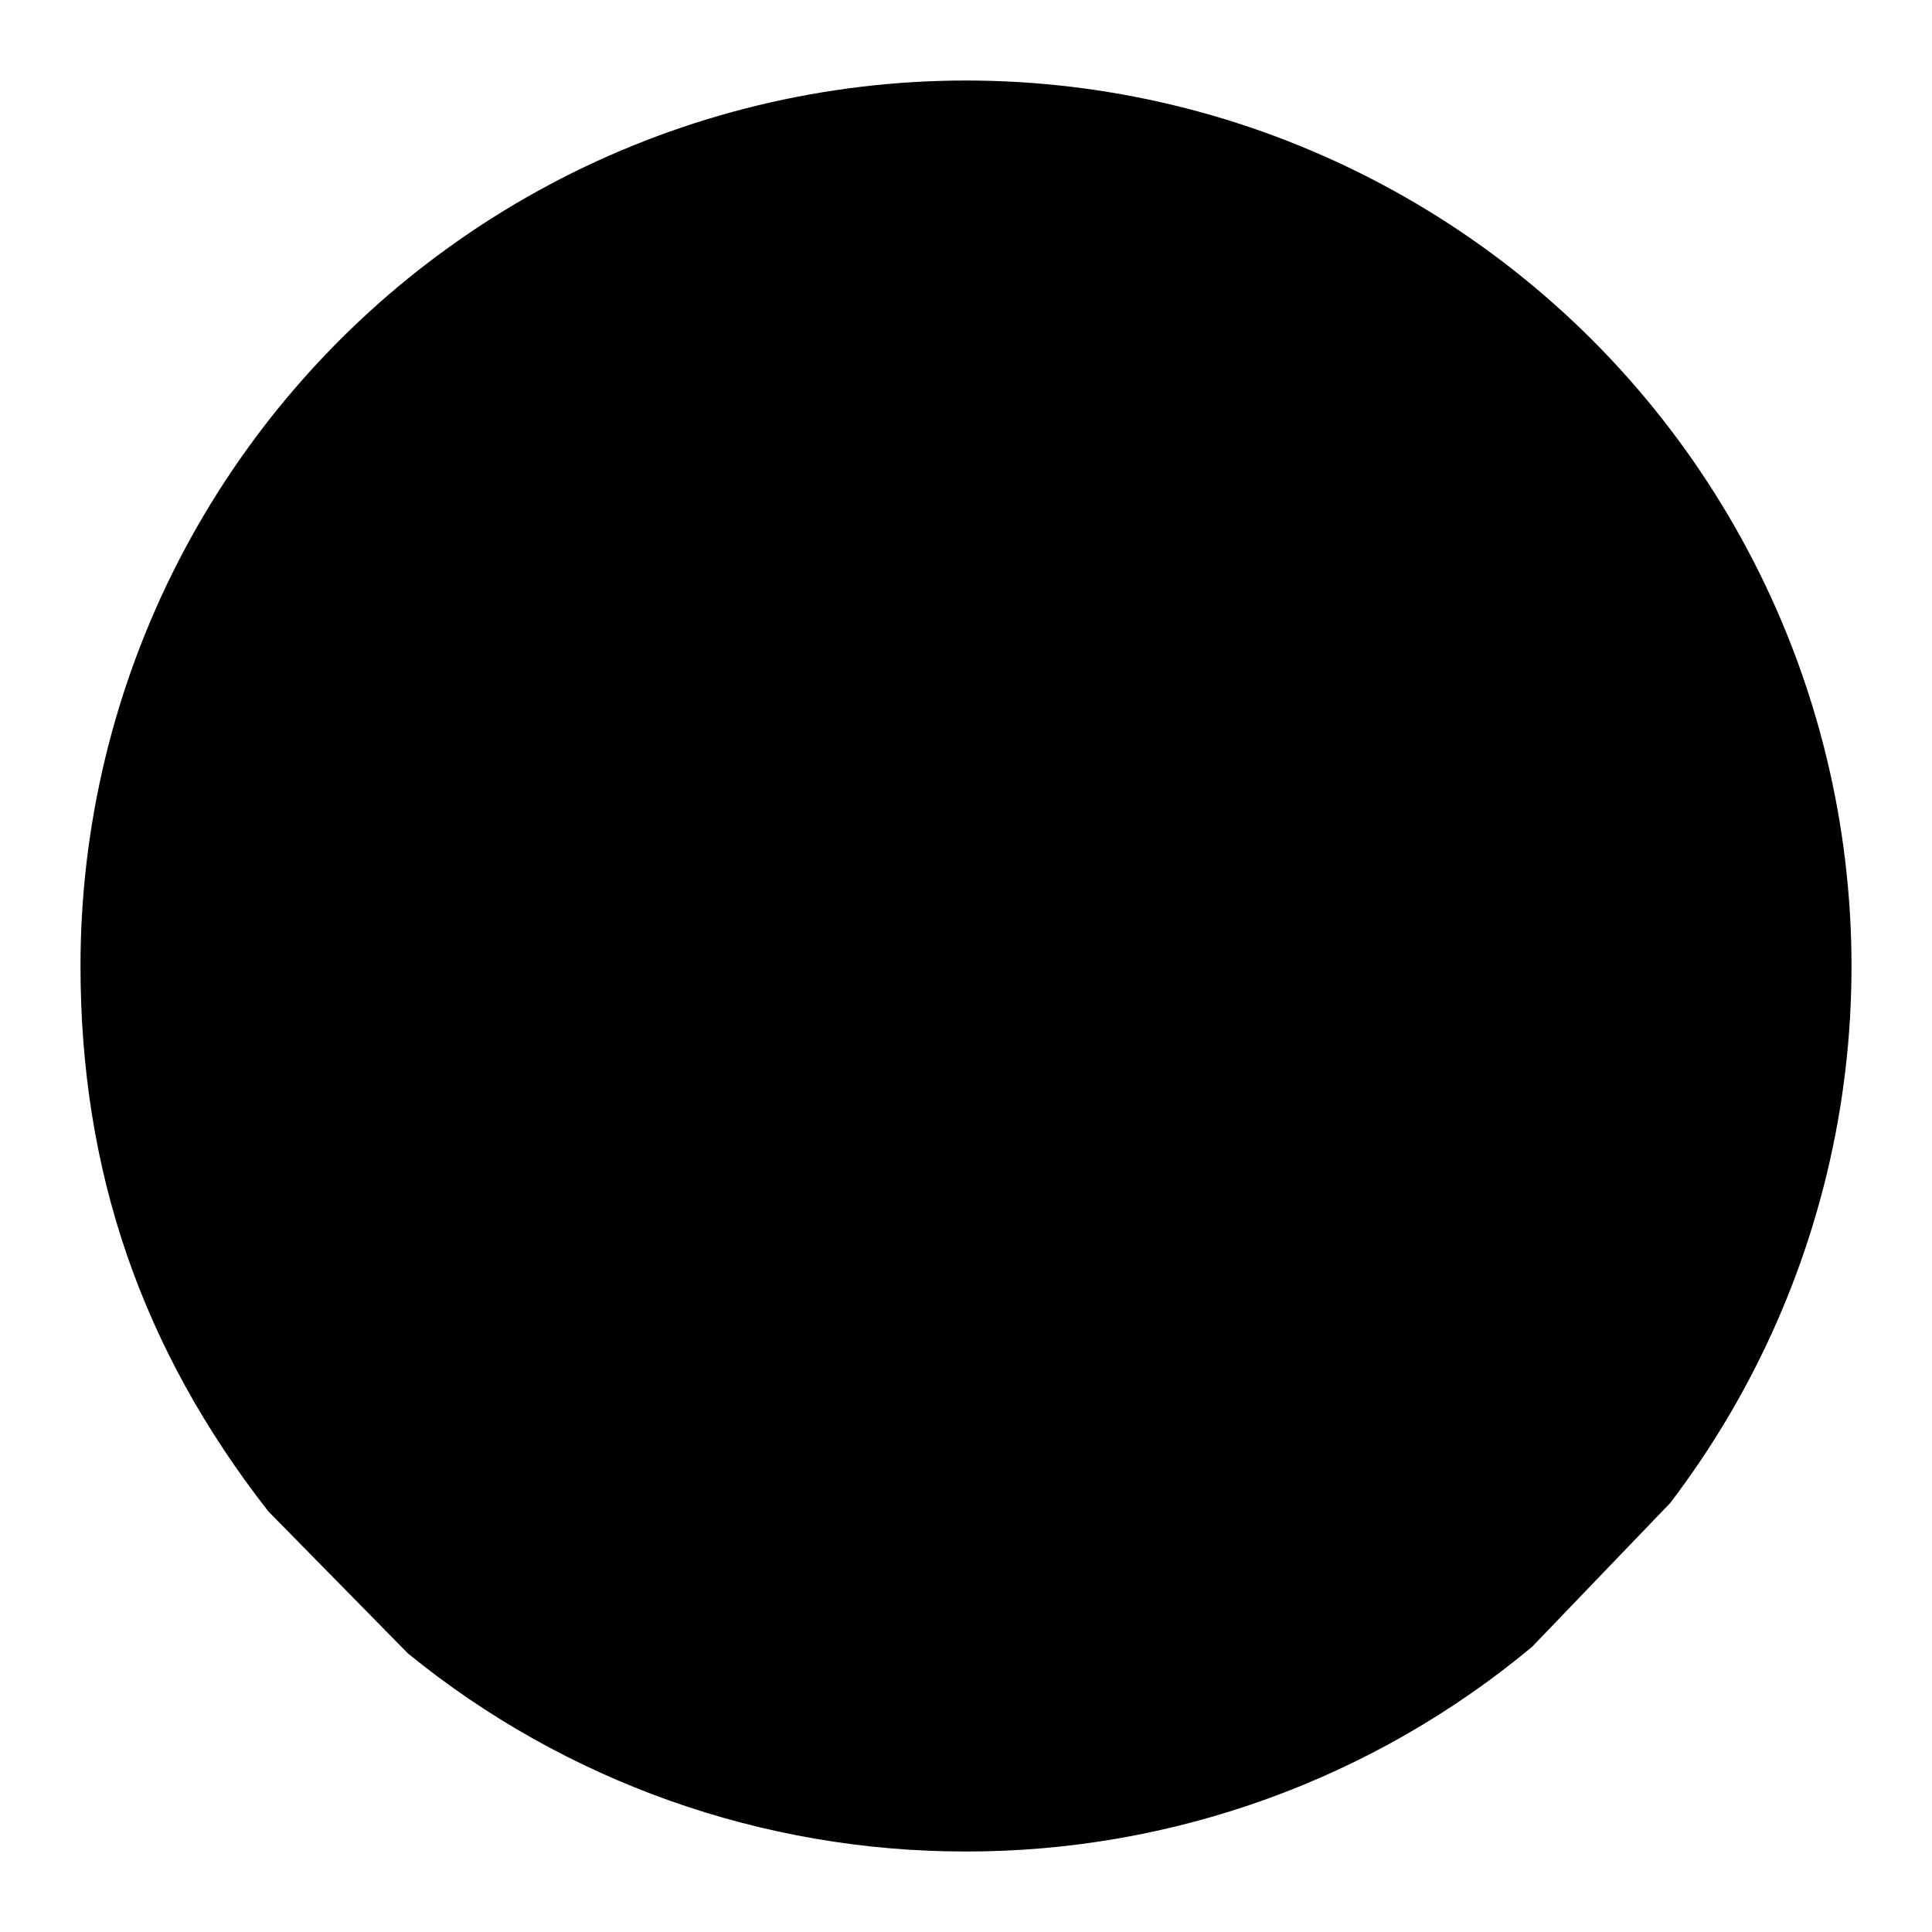 <svg width="18" height="18" viewBox="0 0 18 18" xmlns="http://www.w3.org/2000/svg">
<path d="M2.499 14.08C1.32 12.57 0.75 10.915 0.75 8.999C0.75 7.689 1.062 6.398 1.66 5.233C2.259 4.068 3.126 3.061 4.19 2.298C5.254 1.534 6.485 1.035 7.781 0.841C9.076 0.647 10.399 0.765 11.64 1.184C12.881 1.604 14.005 2.312 14.918 3.252C15.83 4.192 16.506 5.335 16.889 6.588C17.272 7.84 17.352 9.166 17.121 10.456C16.89 11.745 16.355 12.961 15.561 14.003M2.499 14.08C3.268 13.069 4.261 12.251 5.399 11.687C6.537 11.124 7.79 10.832 9.06 10.833C10.313 10.832 11.55 11.117 12.677 11.666C13.803 12.215 14.79 13.014 15.561 14.003M2.499 14.08C3.007 14.597 3.292 14.887 3.801 15.405C5.269 16.601 7.106 17.252 9 17.25C10.927 17.252 12.794 16.577 14.274 15.343C14.777 14.819 15.058 14.526 15.561 14.003M11.351 6.249C11.351 7.515 10.325 8.541 9.06 8.541C7.794 8.541 6.768 7.515 6.768 6.249C6.768 4.984 7.794 3.958 9.06 3.958C10.325 3.958 11.351 4.984 11.351 6.249Z"/>
</svg>
